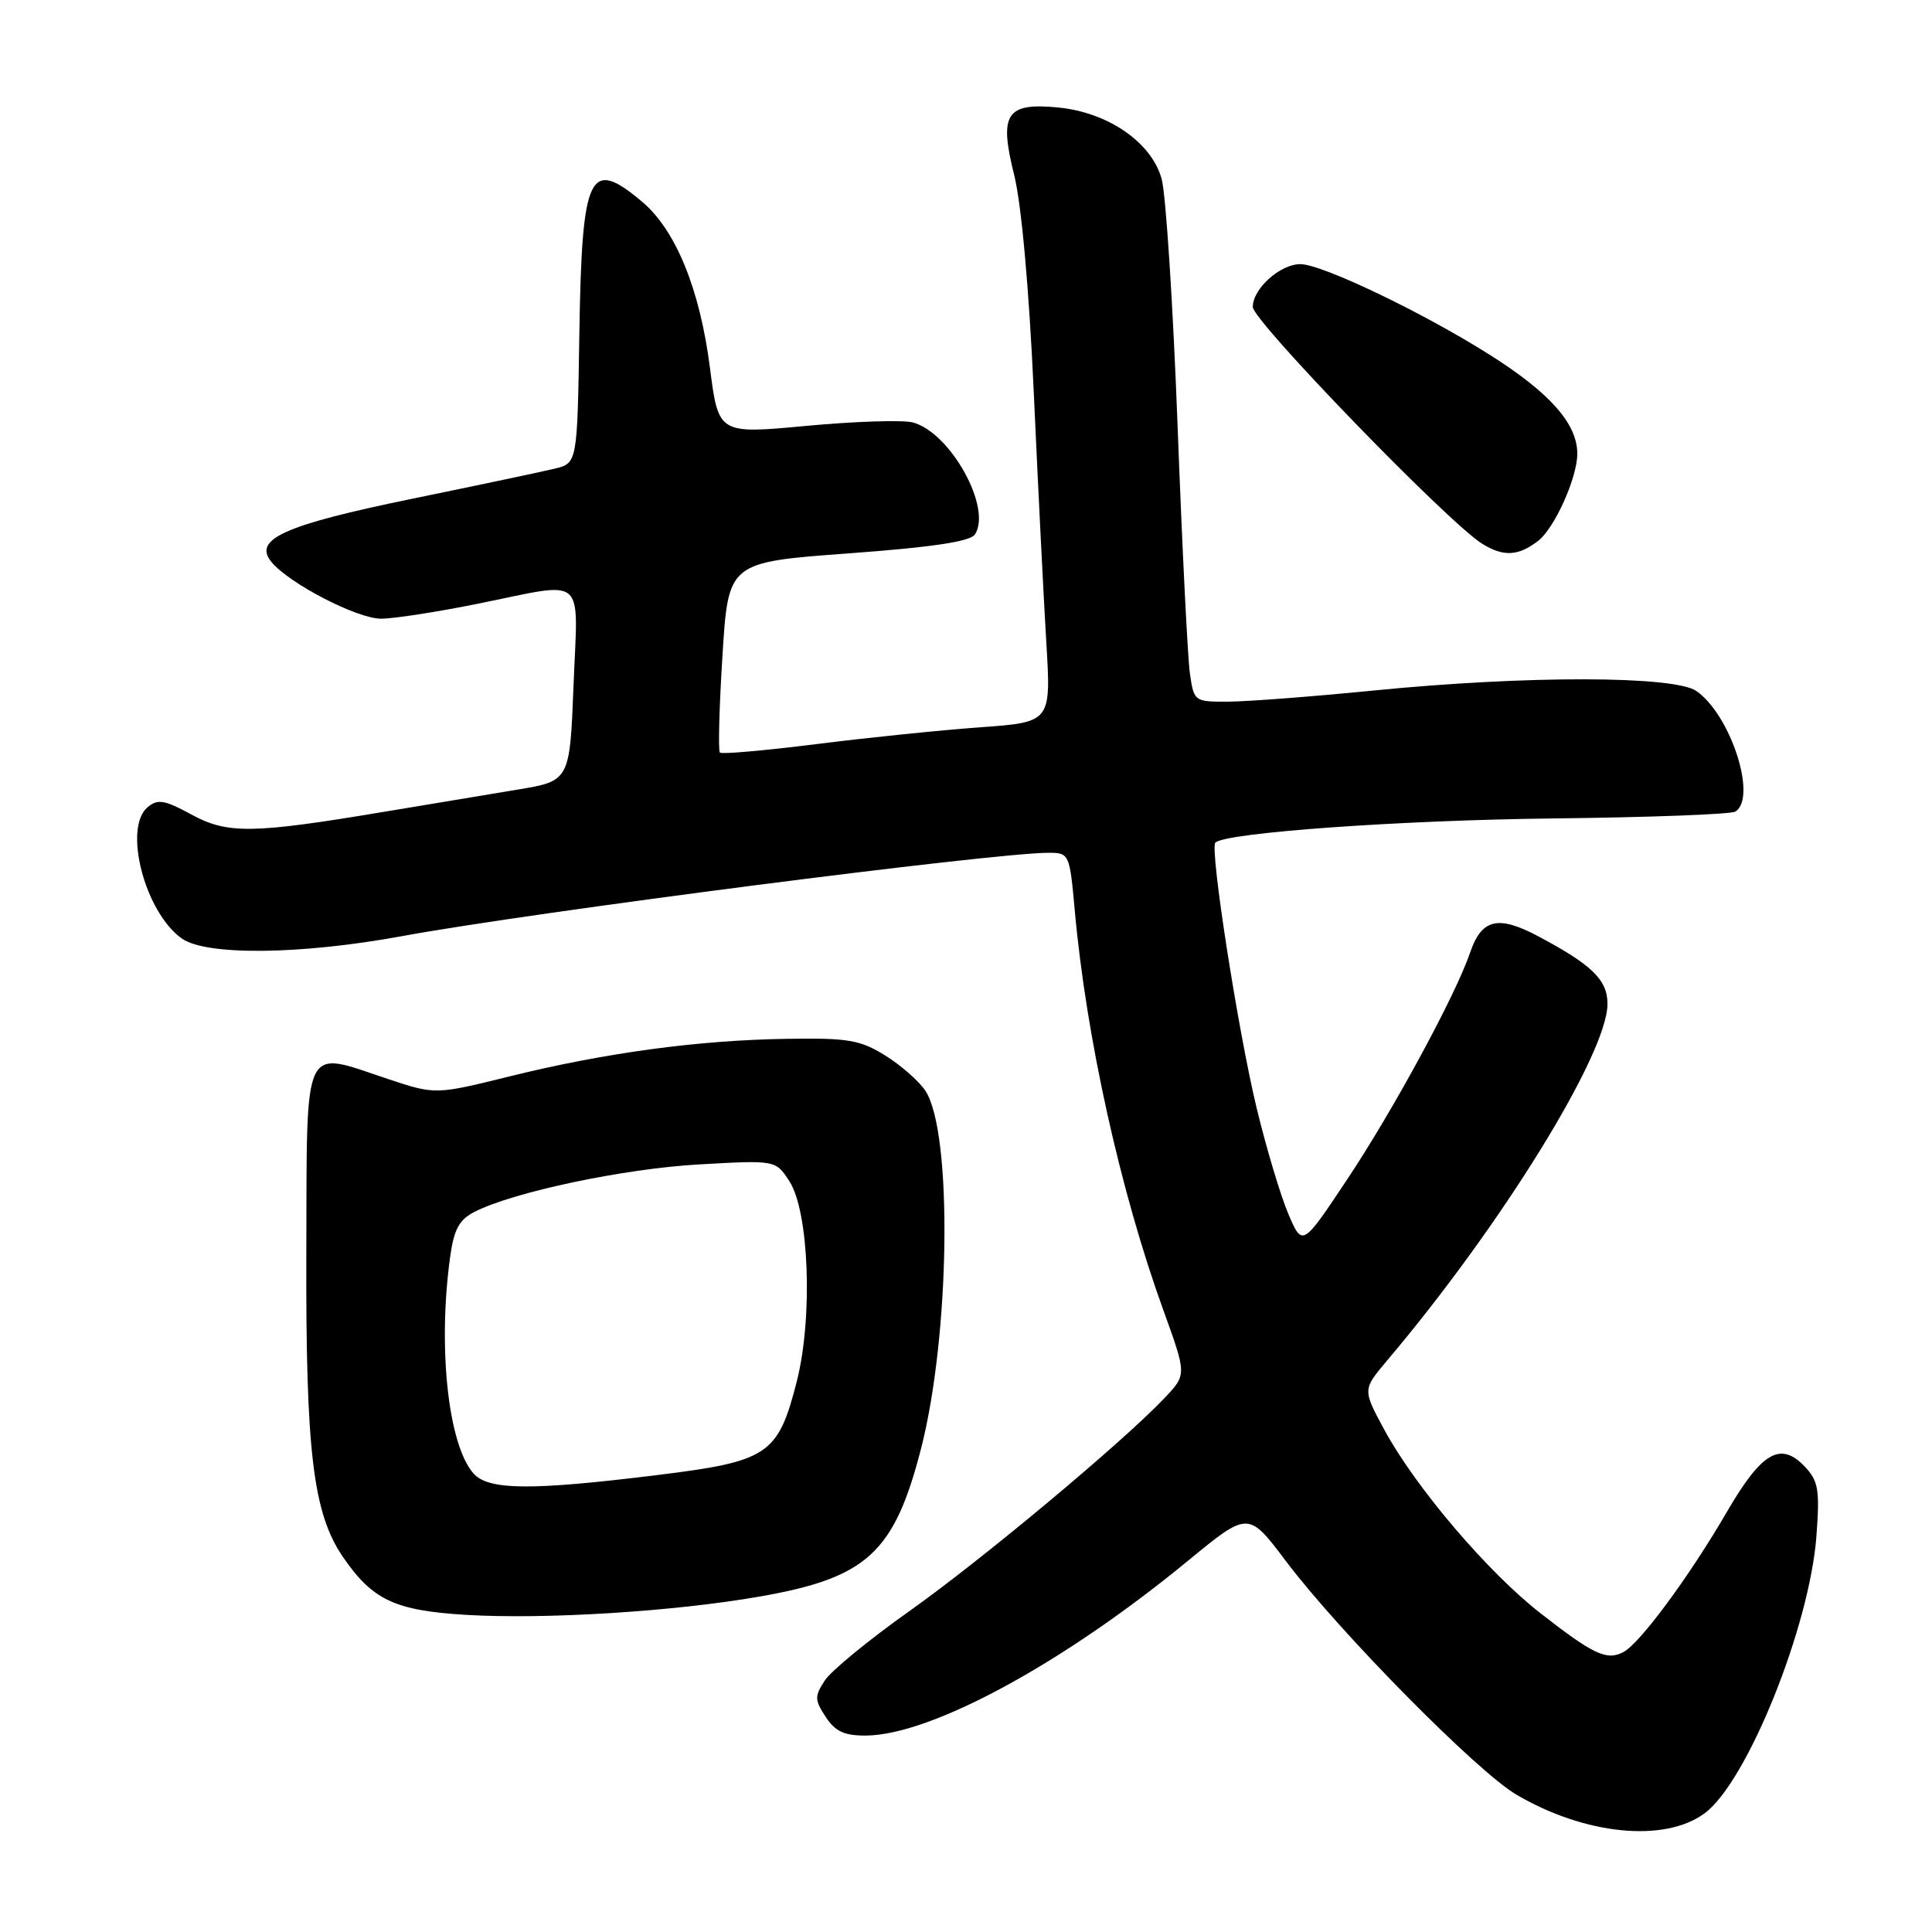 <?xml version="1.0" encoding="UTF-8" standalone="no"?>
<!DOCTYPE svg PUBLIC "-//W3C//DTD SVG 1.1//EN" "http://www.w3.org/Graphics/SVG/1.1/DTD/svg11.dtd" >
<svg xmlns="http://www.w3.org/2000/svg" xmlns:xlink="http://www.w3.org/1999/xlink" version="1.1" viewBox="0 0 256 256">
 <g >
 <path fill="currentColor"
d=" M 225.86 240.28 C 231.49 236.15 239.80 215.52 240.69 203.50 C 241.14 197.38 240.94 196.23 239.14 194.33 C 235.92 190.95 233.44 192.39 228.80 200.37 C 223.80 208.96 217.28 217.79 215.09 218.92 C 212.90 220.06 211.14 219.24 204.17 213.80 C 197.14 208.34 187.55 197.06 183.43 189.45 C 180.55 184.13 180.55 184.13 183.77 180.31 C 198.92 162.41 213.00 139.62 213.00 133.02 C 213.00 129.84 210.95 127.84 203.78 124.04 C 198.48 121.23 196.32 121.76 194.79 126.24 C 192.86 131.91 184.58 147.17 178.46 156.35 C 172.57 165.20 172.57 165.20 170.71 160.85 C 169.69 158.46 167.81 152.18 166.53 146.90 C 164.06 136.71 160.27 112.38 161.04 111.65 C 162.43 110.33 185.48 108.68 205.69 108.45 C 218.44 108.31 229.35 107.90 229.94 107.54 C 232.88 105.72 229.34 94.75 224.79 91.57 C 221.87 89.52 202.24 89.49 182.00 91.50 C 174.03 92.29 165.41 92.95 162.86 92.97 C 158.25 93.00 158.21 92.97 157.67 89.25 C 157.37 87.19 156.64 72.45 156.04 56.50 C 155.44 40.55 154.49 25.81 153.93 23.73 C 152.61 18.88 146.83 14.88 140.19 14.24 C 133.31 13.58 132.35 15.07 134.39 23.21 C 135.34 27.05 136.36 38.28 136.98 52.00 C 137.54 64.38 138.29 79.27 138.64 85.10 C 139.28 95.69 139.28 95.69 129.89 96.37 C 124.73 96.74 114.95 97.74 108.16 98.60 C 101.37 99.45 95.63 99.96 95.39 99.72 C 95.15 99.48 95.30 93.71 95.73 86.89 C 96.50 74.50 96.50 74.50 112.39 73.33 C 123.45 72.52 128.55 71.76 129.17 70.83 C 131.50 67.33 125.93 57.28 120.93 55.97 C 119.60 55.63 113.26 55.83 106.85 56.43 C 95.20 57.52 95.20 57.52 94.07 48.73 C 92.74 38.31 89.53 30.46 85.07 26.72 C 78.09 20.84 77.11 22.89 76.77 44.01 C 76.50 61.37 76.50 61.37 73.50 62.10 C 71.85 62.50 63.37 64.29 54.65 66.08 C 37.62 69.58 33.47 71.45 35.98 74.48 C 38.37 77.35 47.32 81.98 50.50 81.98 C 52.15 81.98 57.93 81.09 63.35 79.99 C 77.90 77.05 76.58 75.93 76.00 90.74 C 75.50 103.49 75.50 103.49 68.50 104.64 C 64.65 105.27 56.78 106.58 51.00 107.55 C 33.44 110.49 30.14 110.54 25.35 107.92 C 21.83 106.00 20.90 105.84 19.58 106.94 C 16.27 109.68 19.20 120.92 24.11 124.37 C 27.37 126.65 39.86 126.51 53.29 124.04 C 70.42 120.89 131.62 113.00 138.90 113.00 C 141.69 113.00 141.73 113.08 142.42 120.73 C 143.94 137.49 148.46 157.89 154.13 173.55 C 157.24 182.14 157.24 182.14 154.37 185.18 C 148.91 190.97 130.20 206.60 120.54 213.45 C 115.20 217.23 110.14 221.38 109.30 222.66 C 107.92 224.77 107.93 225.24 109.41 227.50 C 110.68 229.44 111.88 229.99 114.77 229.97 C 123.43 229.89 140.94 220.38 157.45 206.78 C 165.41 200.24 165.41 200.24 170.40 206.87 C 177.52 216.31 195.70 234.73 200.93 237.80 C 210.02 243.14 220.55 244.19 225.86 240.28 Z  M 100.61 211.56 C 114.86 209.08 118.48 205.77 122.03 192.00 C 125.90 176.99 126.24 150.07 122.63 144.55 C 121.79 143.27 119.39 141.16 117.30 139.86 C 113.96 137.79 112.38 137.52 104.25 137.65 C 92.50 137.83 80.19 139.50 67.59 142.61 C 57.69 145.06 57.69 145.06 51.37 142.96 C 39.97 139.16 40.68 137.64 40.59 166.00 C 40.50 192.31 41.48 200.47 45.40 206.24 C 49.34 212.01 52.29 213.41 61.79 213.98 C 72.22 214.60 89.27 213.54 100.61 211.56 Z  M 203.82 71.66 C 206.00 69.97 209.00 63.29 209.00 60.12 C 209.00 56.14 205.37 52.04 197.33 46.97 C 188.47 41.37 175.15 35.00 172.30 35.00 C 169.62 35.00 166.00 38.26 166.00 40.67 C 166.00 42.52 191.83 69.19 196.38 72.04 C 199.21 73.80 201.19 73.70 203.82 71.66 Z  M 62.75 195.25 C 59.39 191.47 57.99 178.61 59.64 166.59 C 60.15 162.89 60.83 161.62 62.89 160.57 C 68.04 157.94 82.69 154.85 92.64 154.29 C 102.77 153.72 102.77 153.72 104.58 156.49 C 107.21 160.49 107.73 174.58 105.58 183.04 C 103.09 192.79 101.81 193.64 87.03 195.46 C 70.36 197.52 64.73 197.47 62.75 195.25 Z "/>
</g>
</svg>